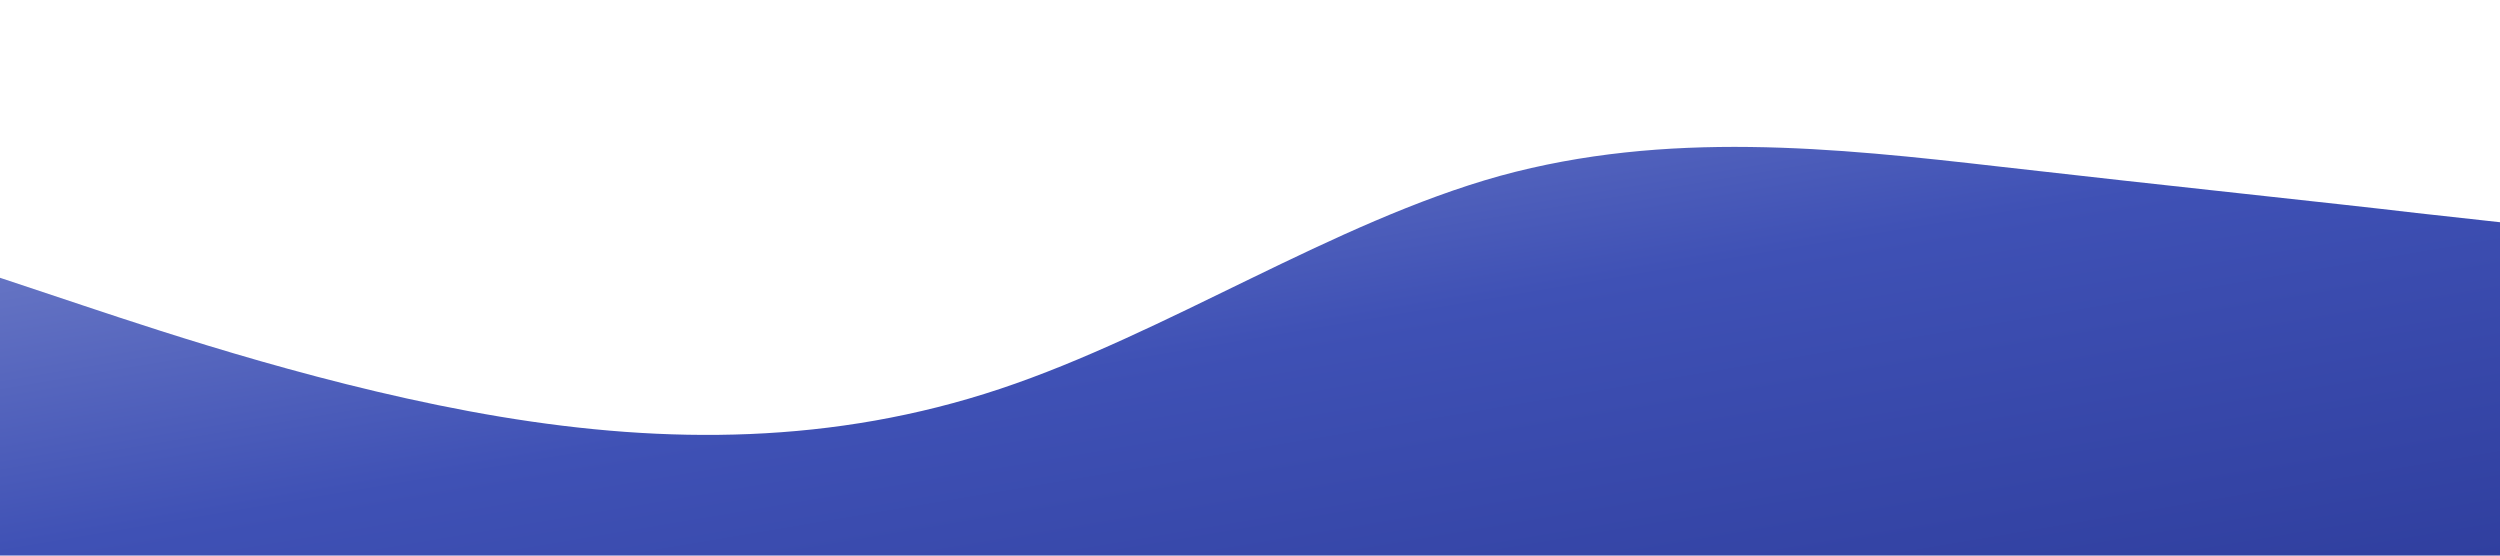 <?xml version="1.0" encoding="UTF-8" standalone="no"?>
<svg width="1440" height="320" viewBox="0 0 1440 320" xmlns="http://www.w3.org/2000/svg">
  <defs>
    <linearGradient id="wave-gradient" x1="0%" y1="0%" x2="100%" y2="100%">
      <stop offset="0%" stop-color="#7986cb" />
      <stop offset="50%" stop-color="#3f51b5" />
      <stop offset="100%" stop-color="#303f9f" />
    </linearGradient>
  </defs>
  
  <path fill="url(#wave-gradient)" d="M0,160L48,176C96,192,192,224,288,240C384,256,480,256,576,224C672,192,768,128,864,101.3C960,75,1056,85,1152,96C1248,107,1344,117,1392,122.7L1440,128L1440,320L1392,320C1344,320,1248,320,1152,320C1056,320,960,320,864,320C768,320,672,320,576,320C480,320,384,320,288,320C192,320,96,320,48,320L0,320Z"></path>
</svg>